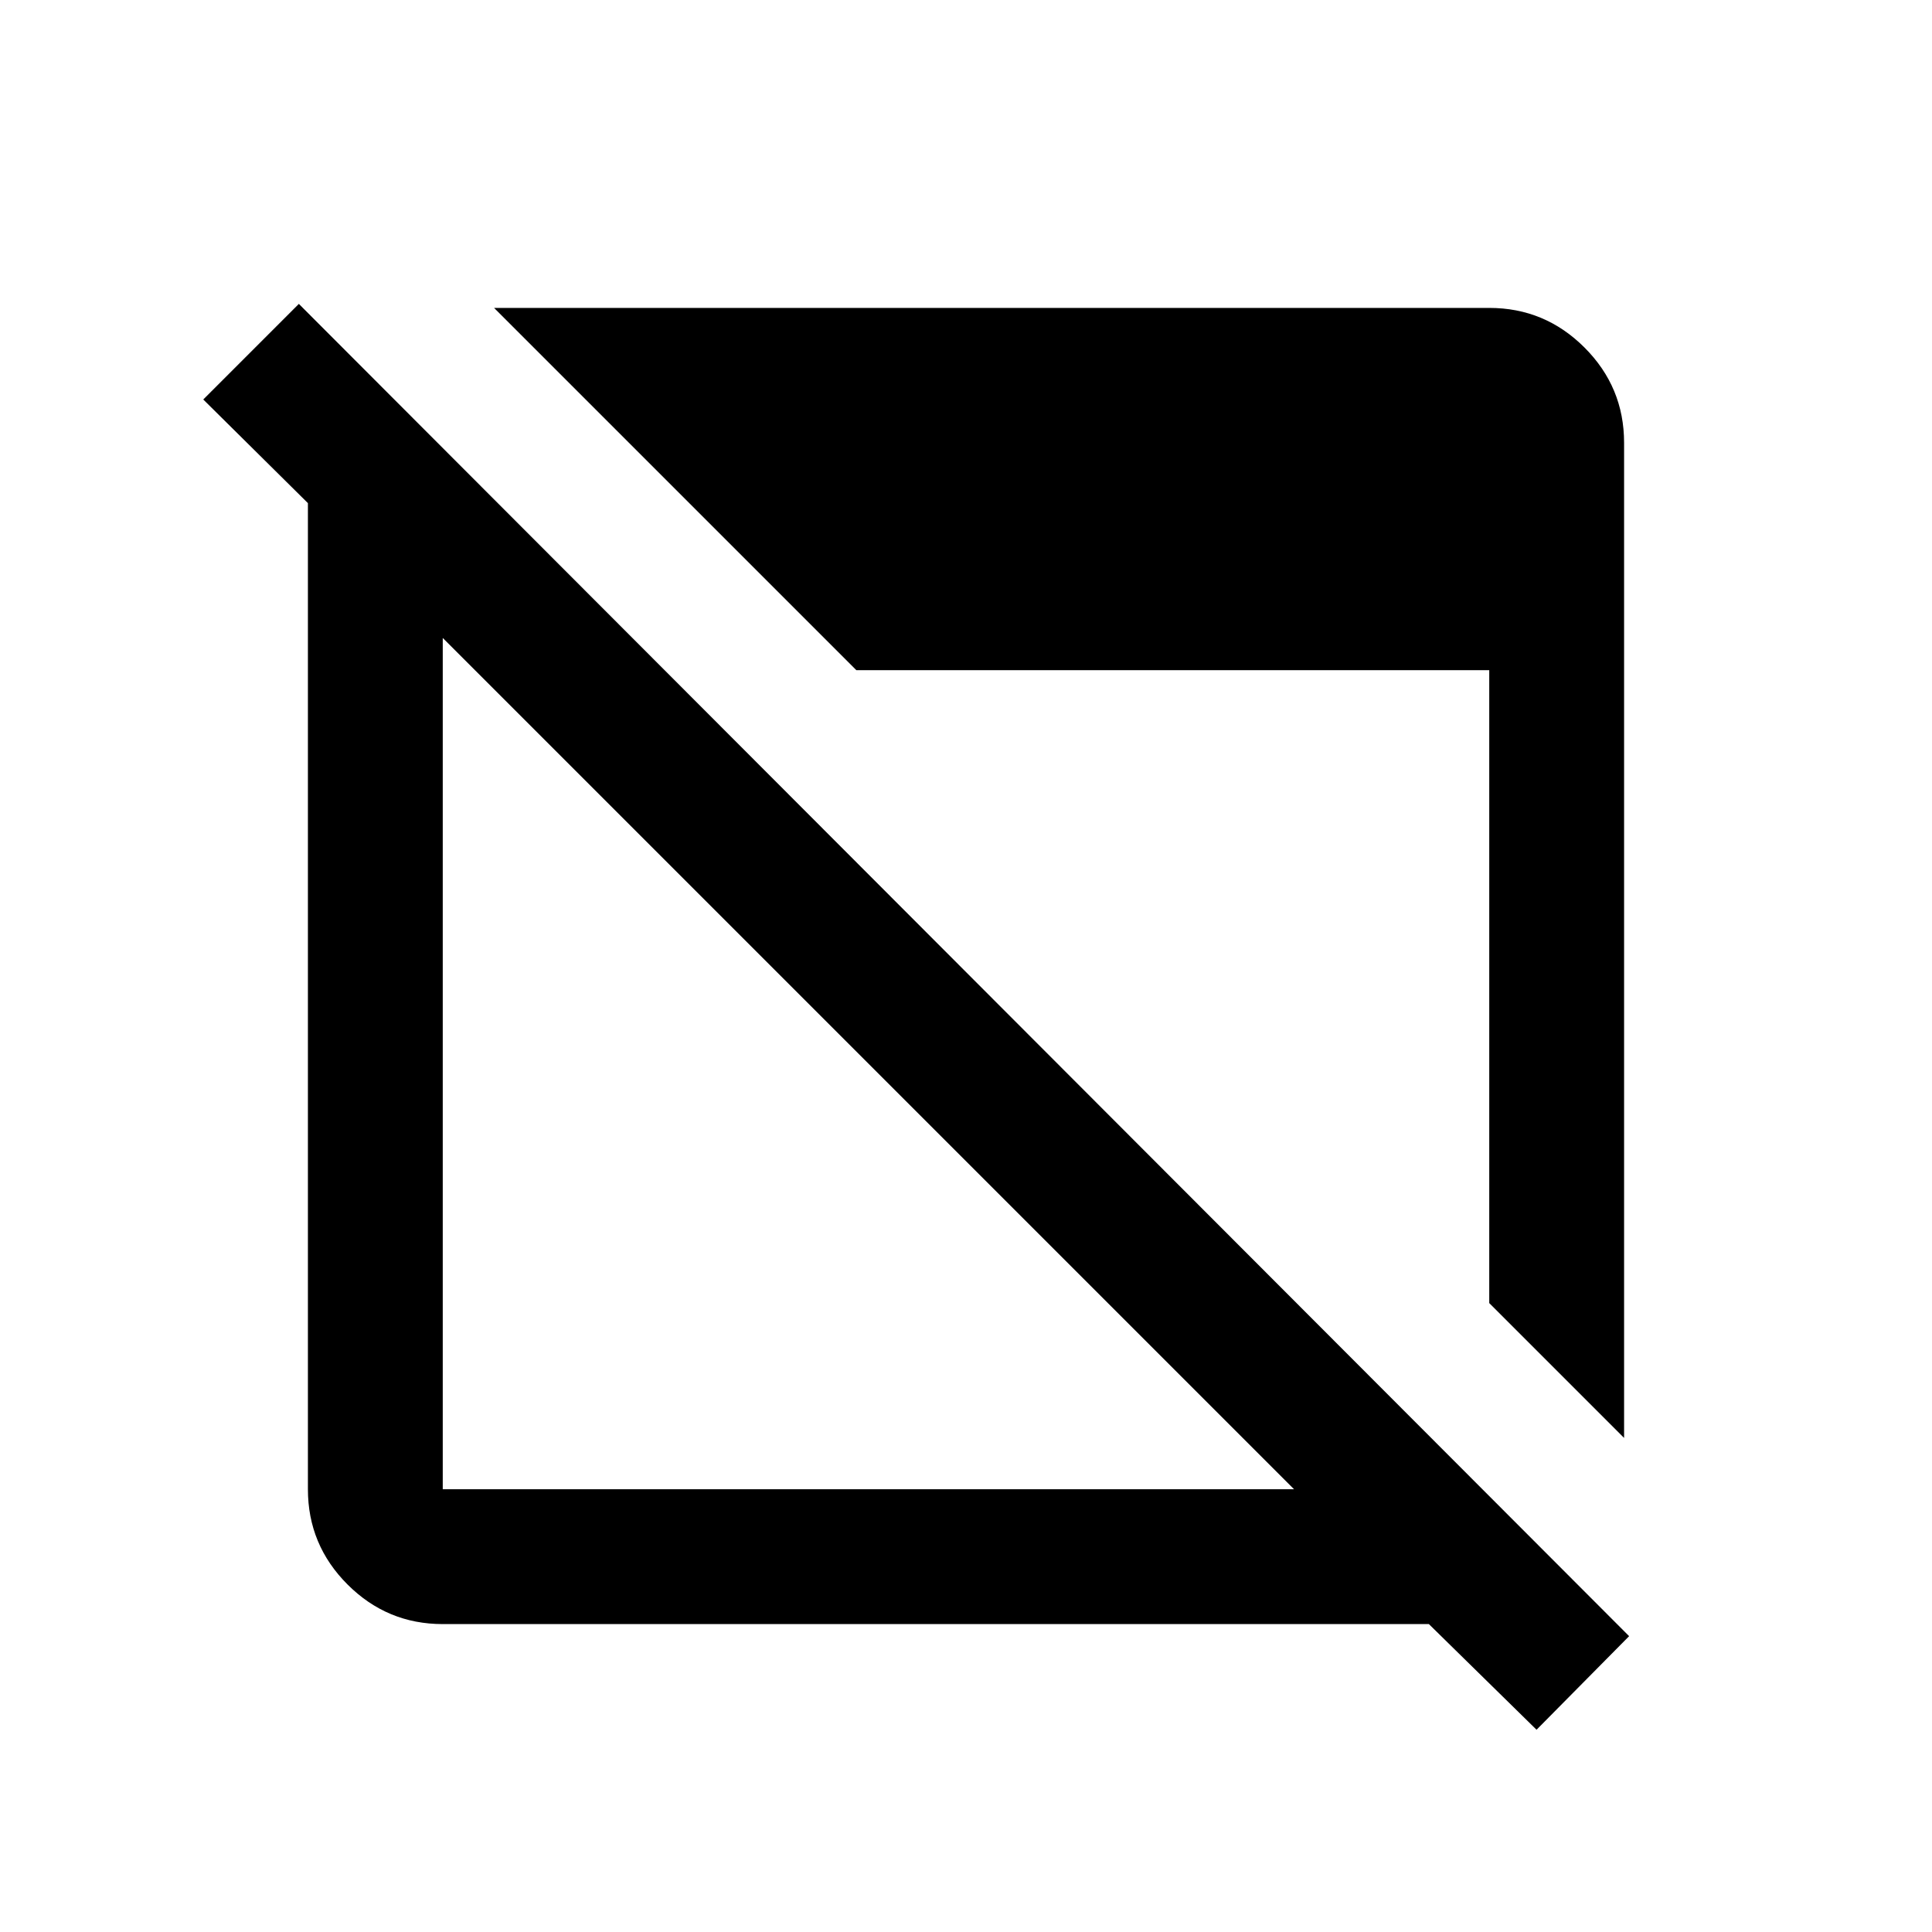 <svg xmlns="http://www.w3.org/2000/svg" height="20" viewBox="0 96 960 960" width="20"><path d="M763.5 955.5 710 903H220q-27.637 0-47.319-19.681Q153 863.638 153 836V346l-52-51.5 47.5-47.5 661 662-46 46.5ZM220 836h423L220 413v423Zm587-25.5-67-67V429H425.5l-180-180H740q27.638 0 47.319 19.681T807 316v494.5Z"/></svg>